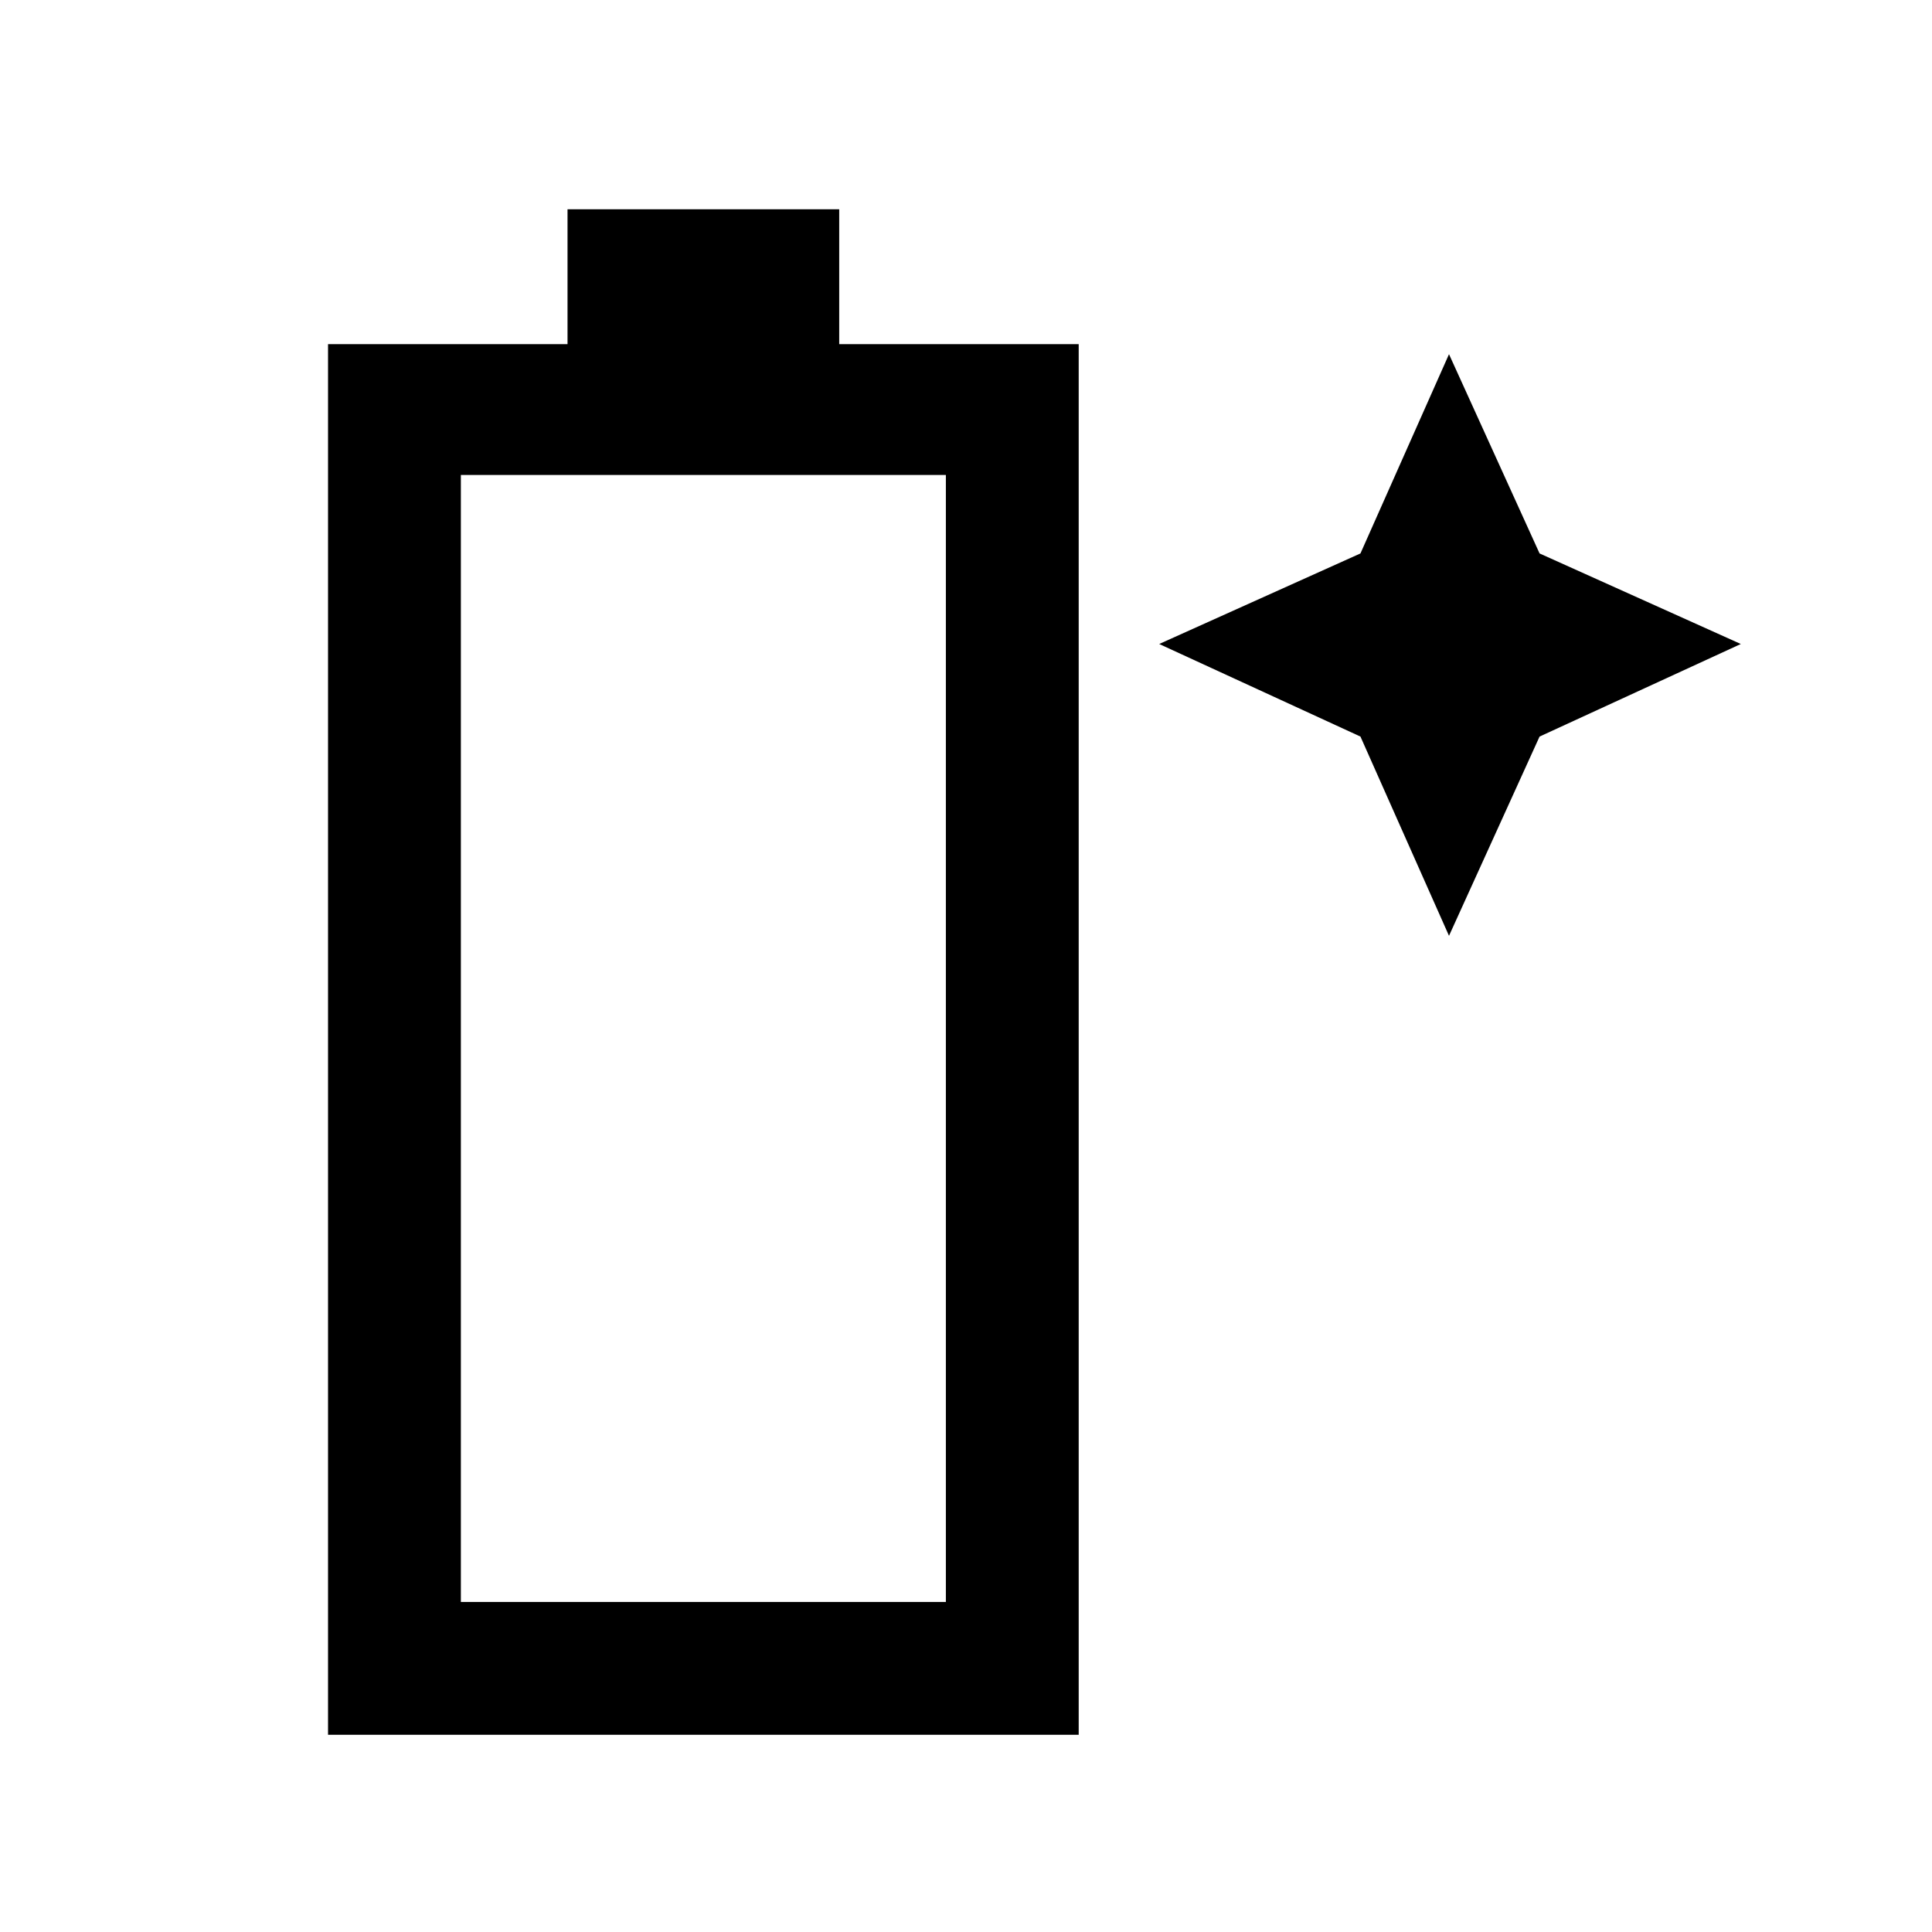 <svg xmlns="http://www.w3.org/2000/svg" height="24" width="24"><path d="M4.075 21.55V4.275H7.05V2.6h3.375v1.675H13.4V21.55Zm1.65-1.65h6.025v-14H5.725ZM18 11.625 16.9 9.15 14.4 8l2.5-1.125L18 4.4l1.125 2.475L21.625 8l-2.5 1.15Z"/></svg>